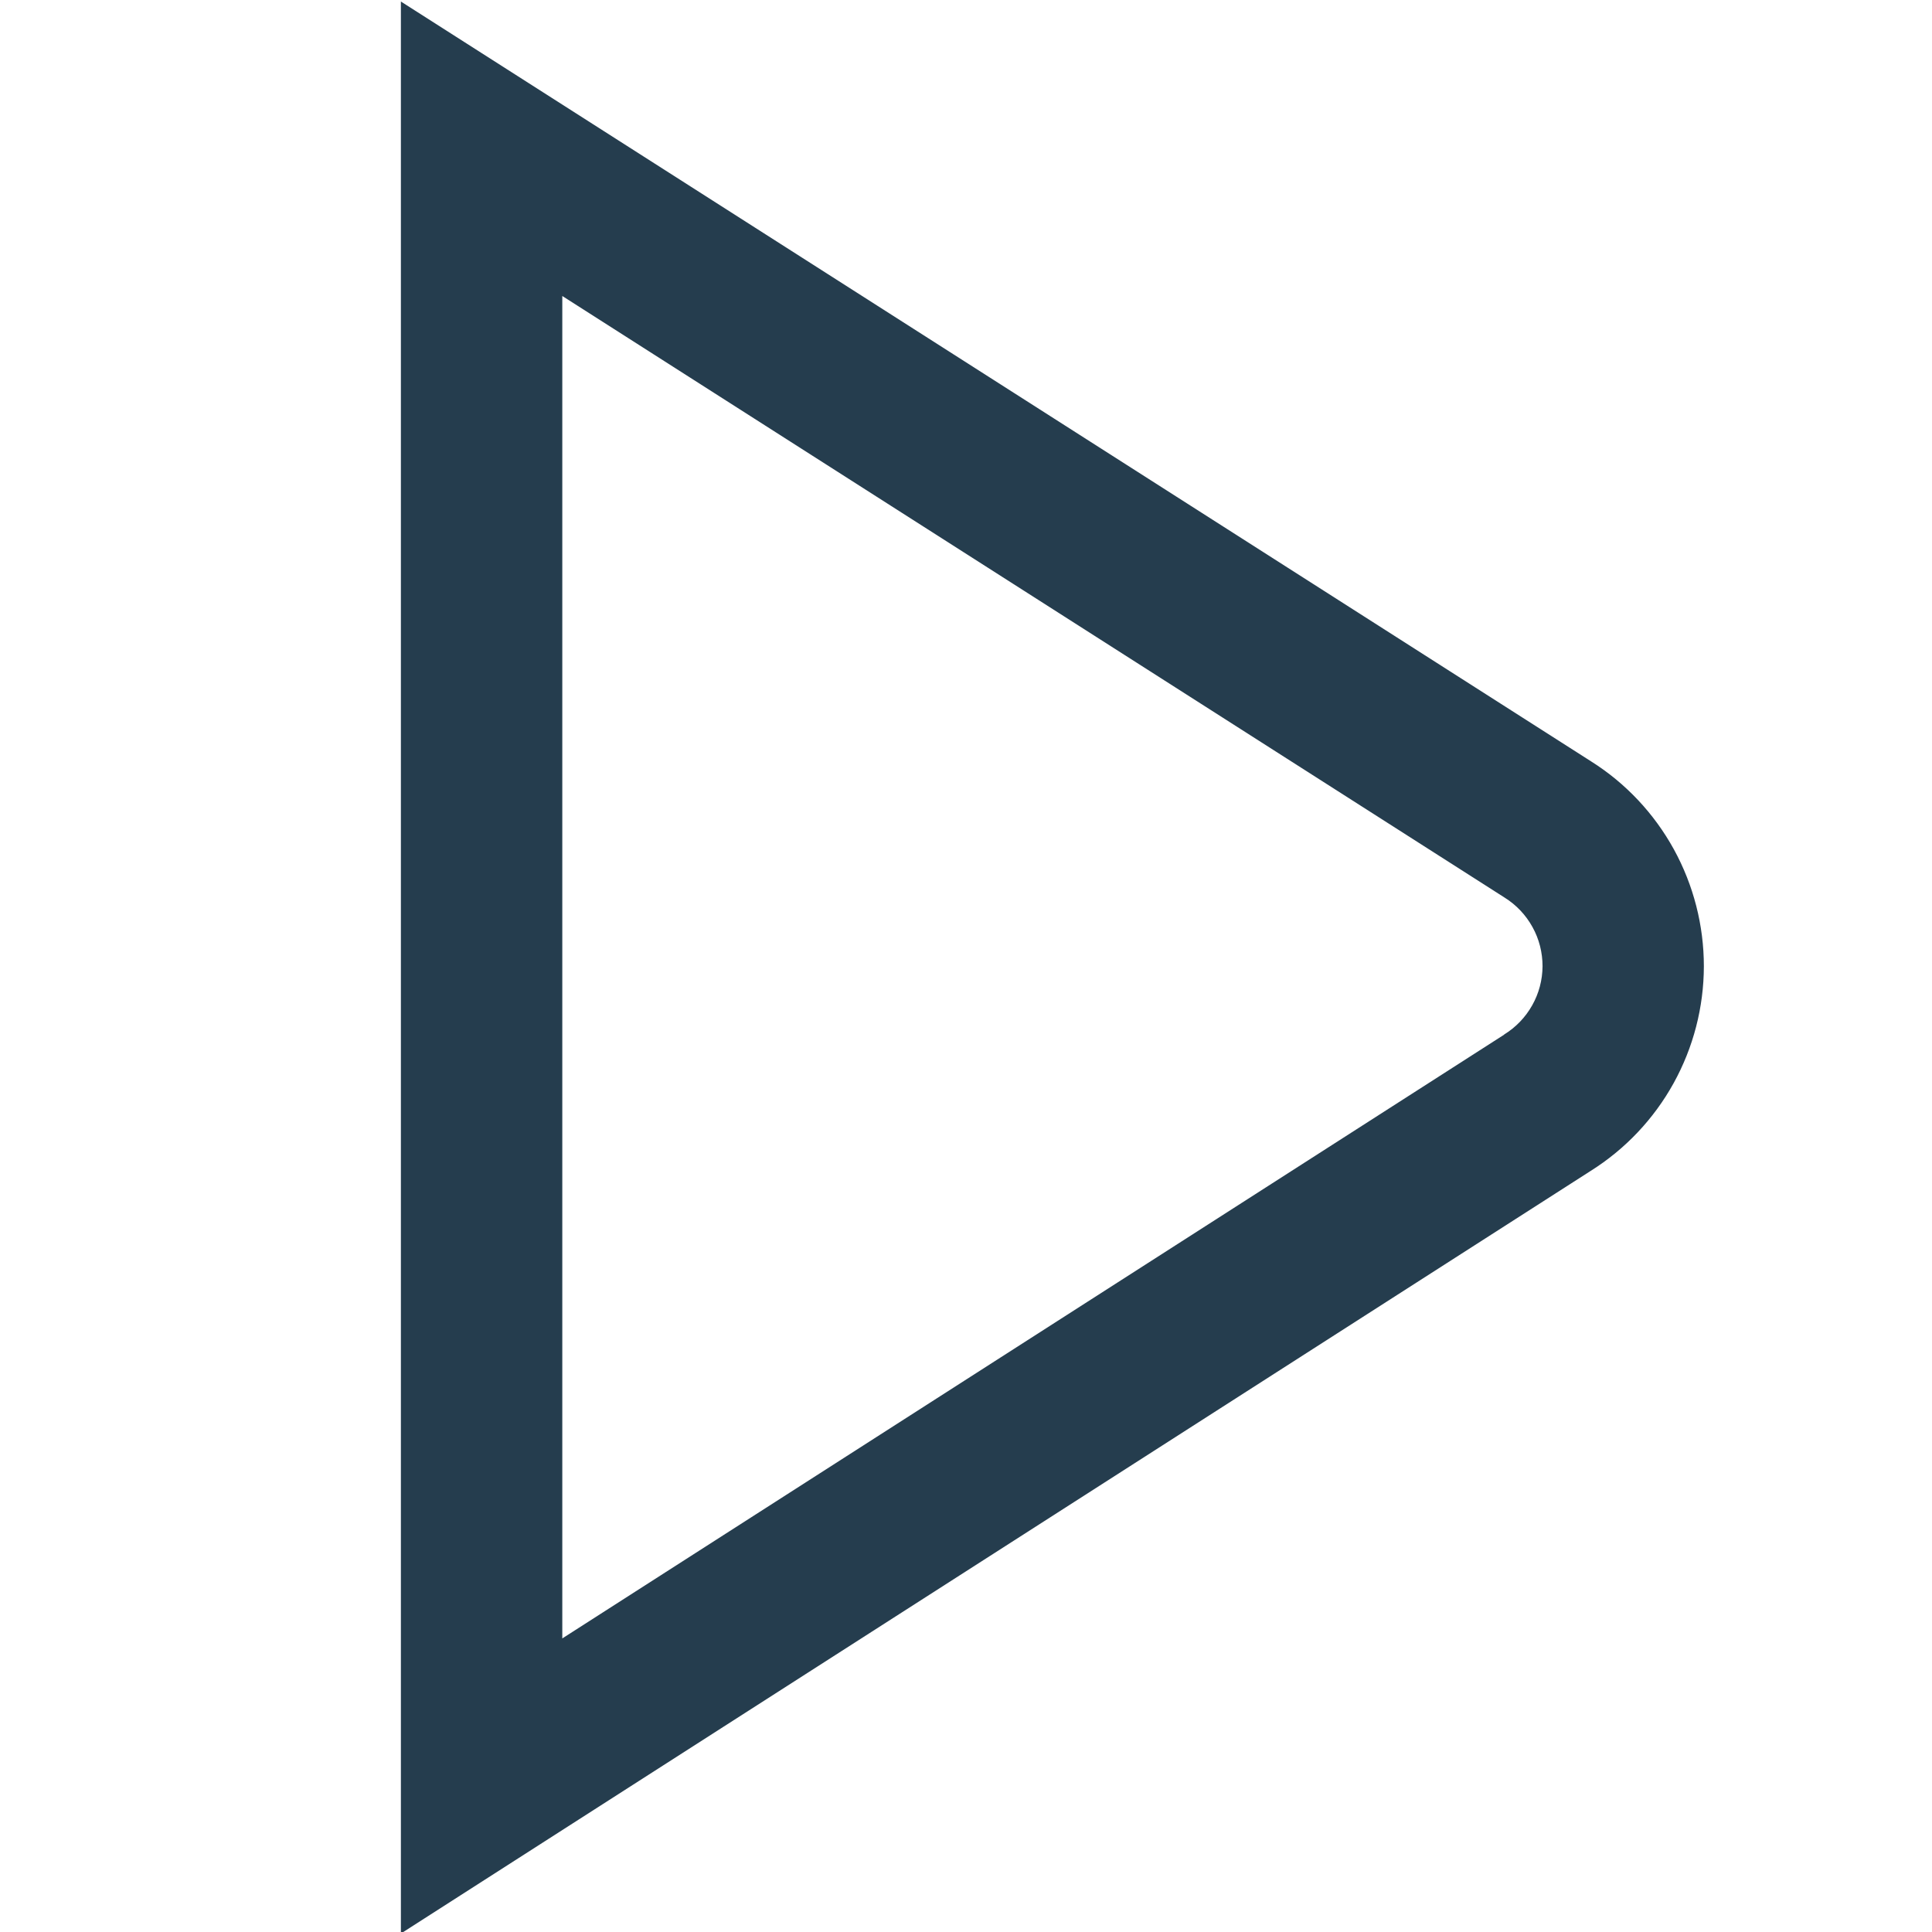 <svg width="24" height="24" viewBox="0 0 24 24" fill="none" xmlns="http://www.w3.org/2000/svg">
<g clip-path="url(#clip0_317_13817)">
<path d="M19.765 9.458L4.98 0.019V24.019L19.759 14.546C20.189 14.276 20.544 13.901 20.79 13.456C21.036 13.011 21.165 12.512 21.166 12.004C21.166 11.496 21.038 10.996 20.793 10.55C20.548 10.105 20.195 9.729 19.765 9.458ZM18.685 12.853L6.985 20.353V3.677L18.692 11.151C18.836 11.241 18.955 11.367 19.037 11.516C19.12 11.665 19.162 11.833 19.162 12.003C19.161 12.173 19.117 12.341 19.033 12.489C18.95 12.637 18.83 12.762 18.685 12.851V12.853Z" fill="#253D4E"/>
</g>
<defs>
<clipPath id="clip0_317_13817">
<rect width="24" height="24" fill="white"/>
</clipPath>
</defs>
</svg>

